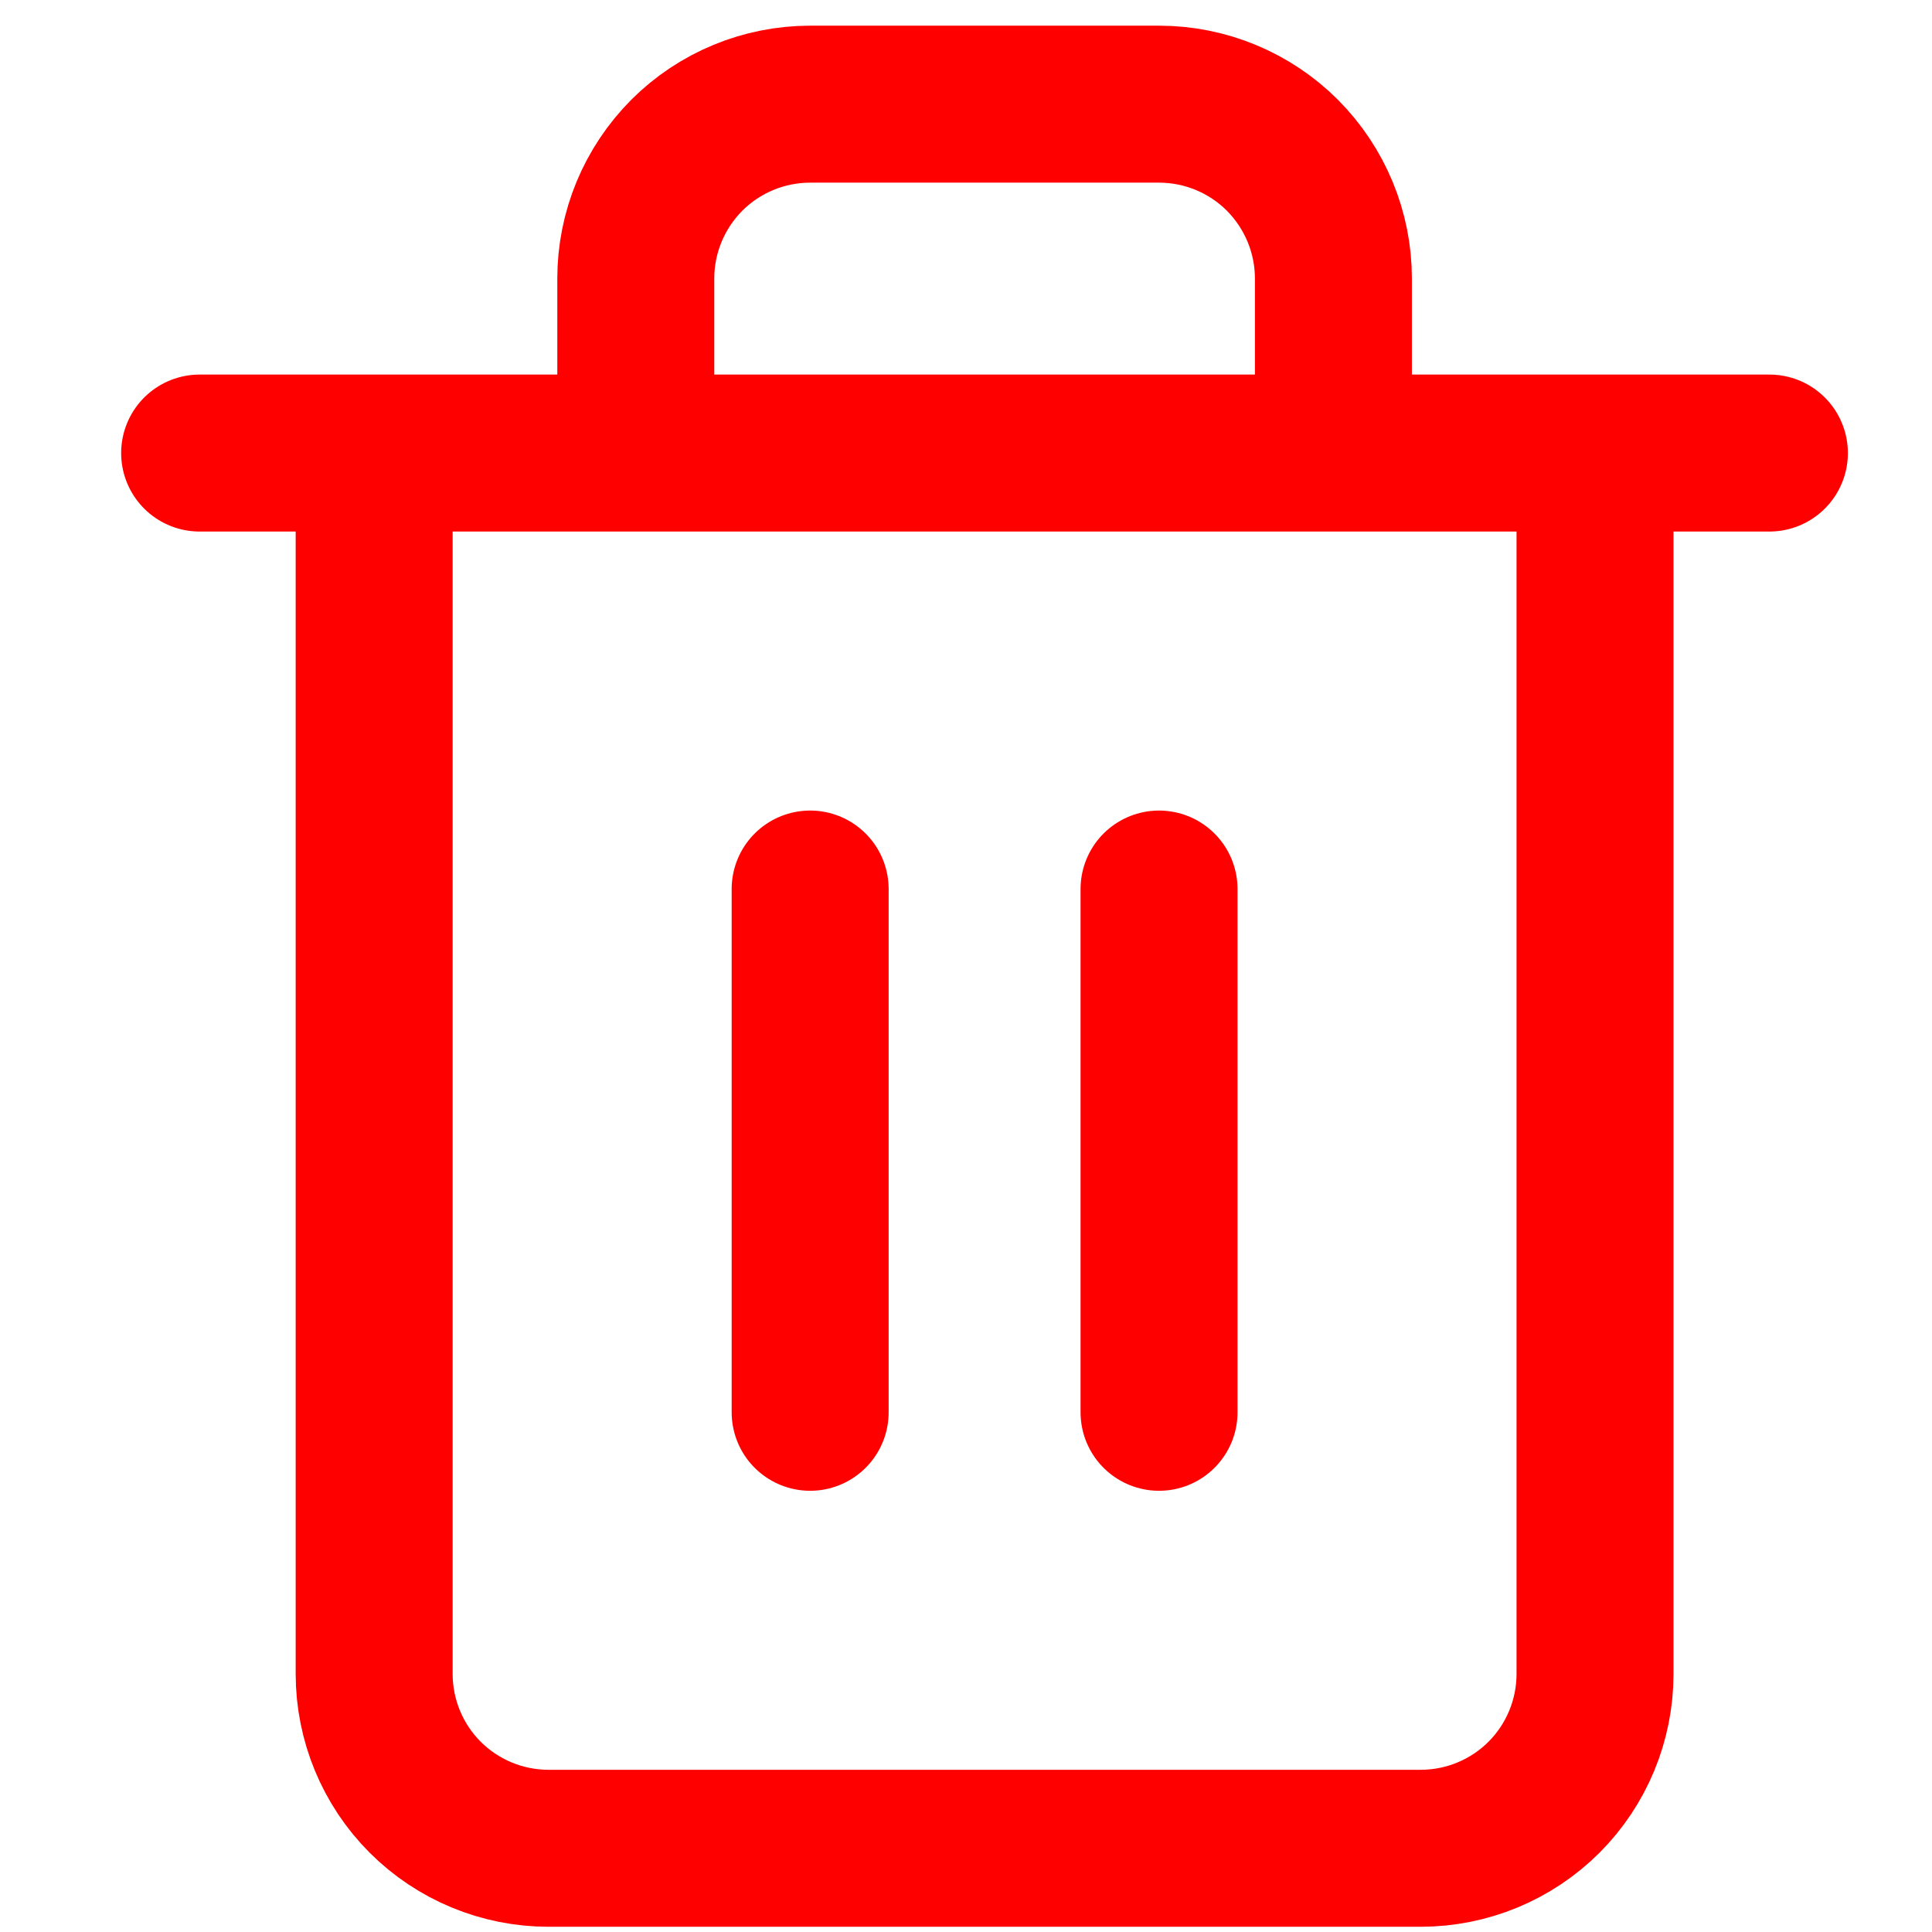 <svg width="12" height="12" viewBox="0 0 12 12" fill="none" xmlns="http://www.w3.org/2000/svg">
<path d="M1.24 2.814H2.324M2.324 2.814H10.99M2.324 2.814L2.324 10.397C2.324 10.684 2.438 10.96 2.641 11.163C2.844 11.366 3.12 11.48 3.407 11.48H8.824C9.111 11.48 9.387 11.366 9.59 11.163C9.793 10.96 9.907 10.684 9.907 10.397V2.814M3.949 2.814V1.73C3.949 1.443 4.063 1.168 4.266 0.964C4.469 0.761 4.745 0.647 5.032 0.647H7.199C7.486 0.647 7.762 0.761 7.965 0.964C8.168 1.168 8.282 1.443 8.282 1.73V2.814M5.032 5.522V8.772M7.199 5.522V8.772" stroke="#FF0000" stroke-width="0.975" stroke-linecap="round" stroke-linejoin="round"/>
</svg>
